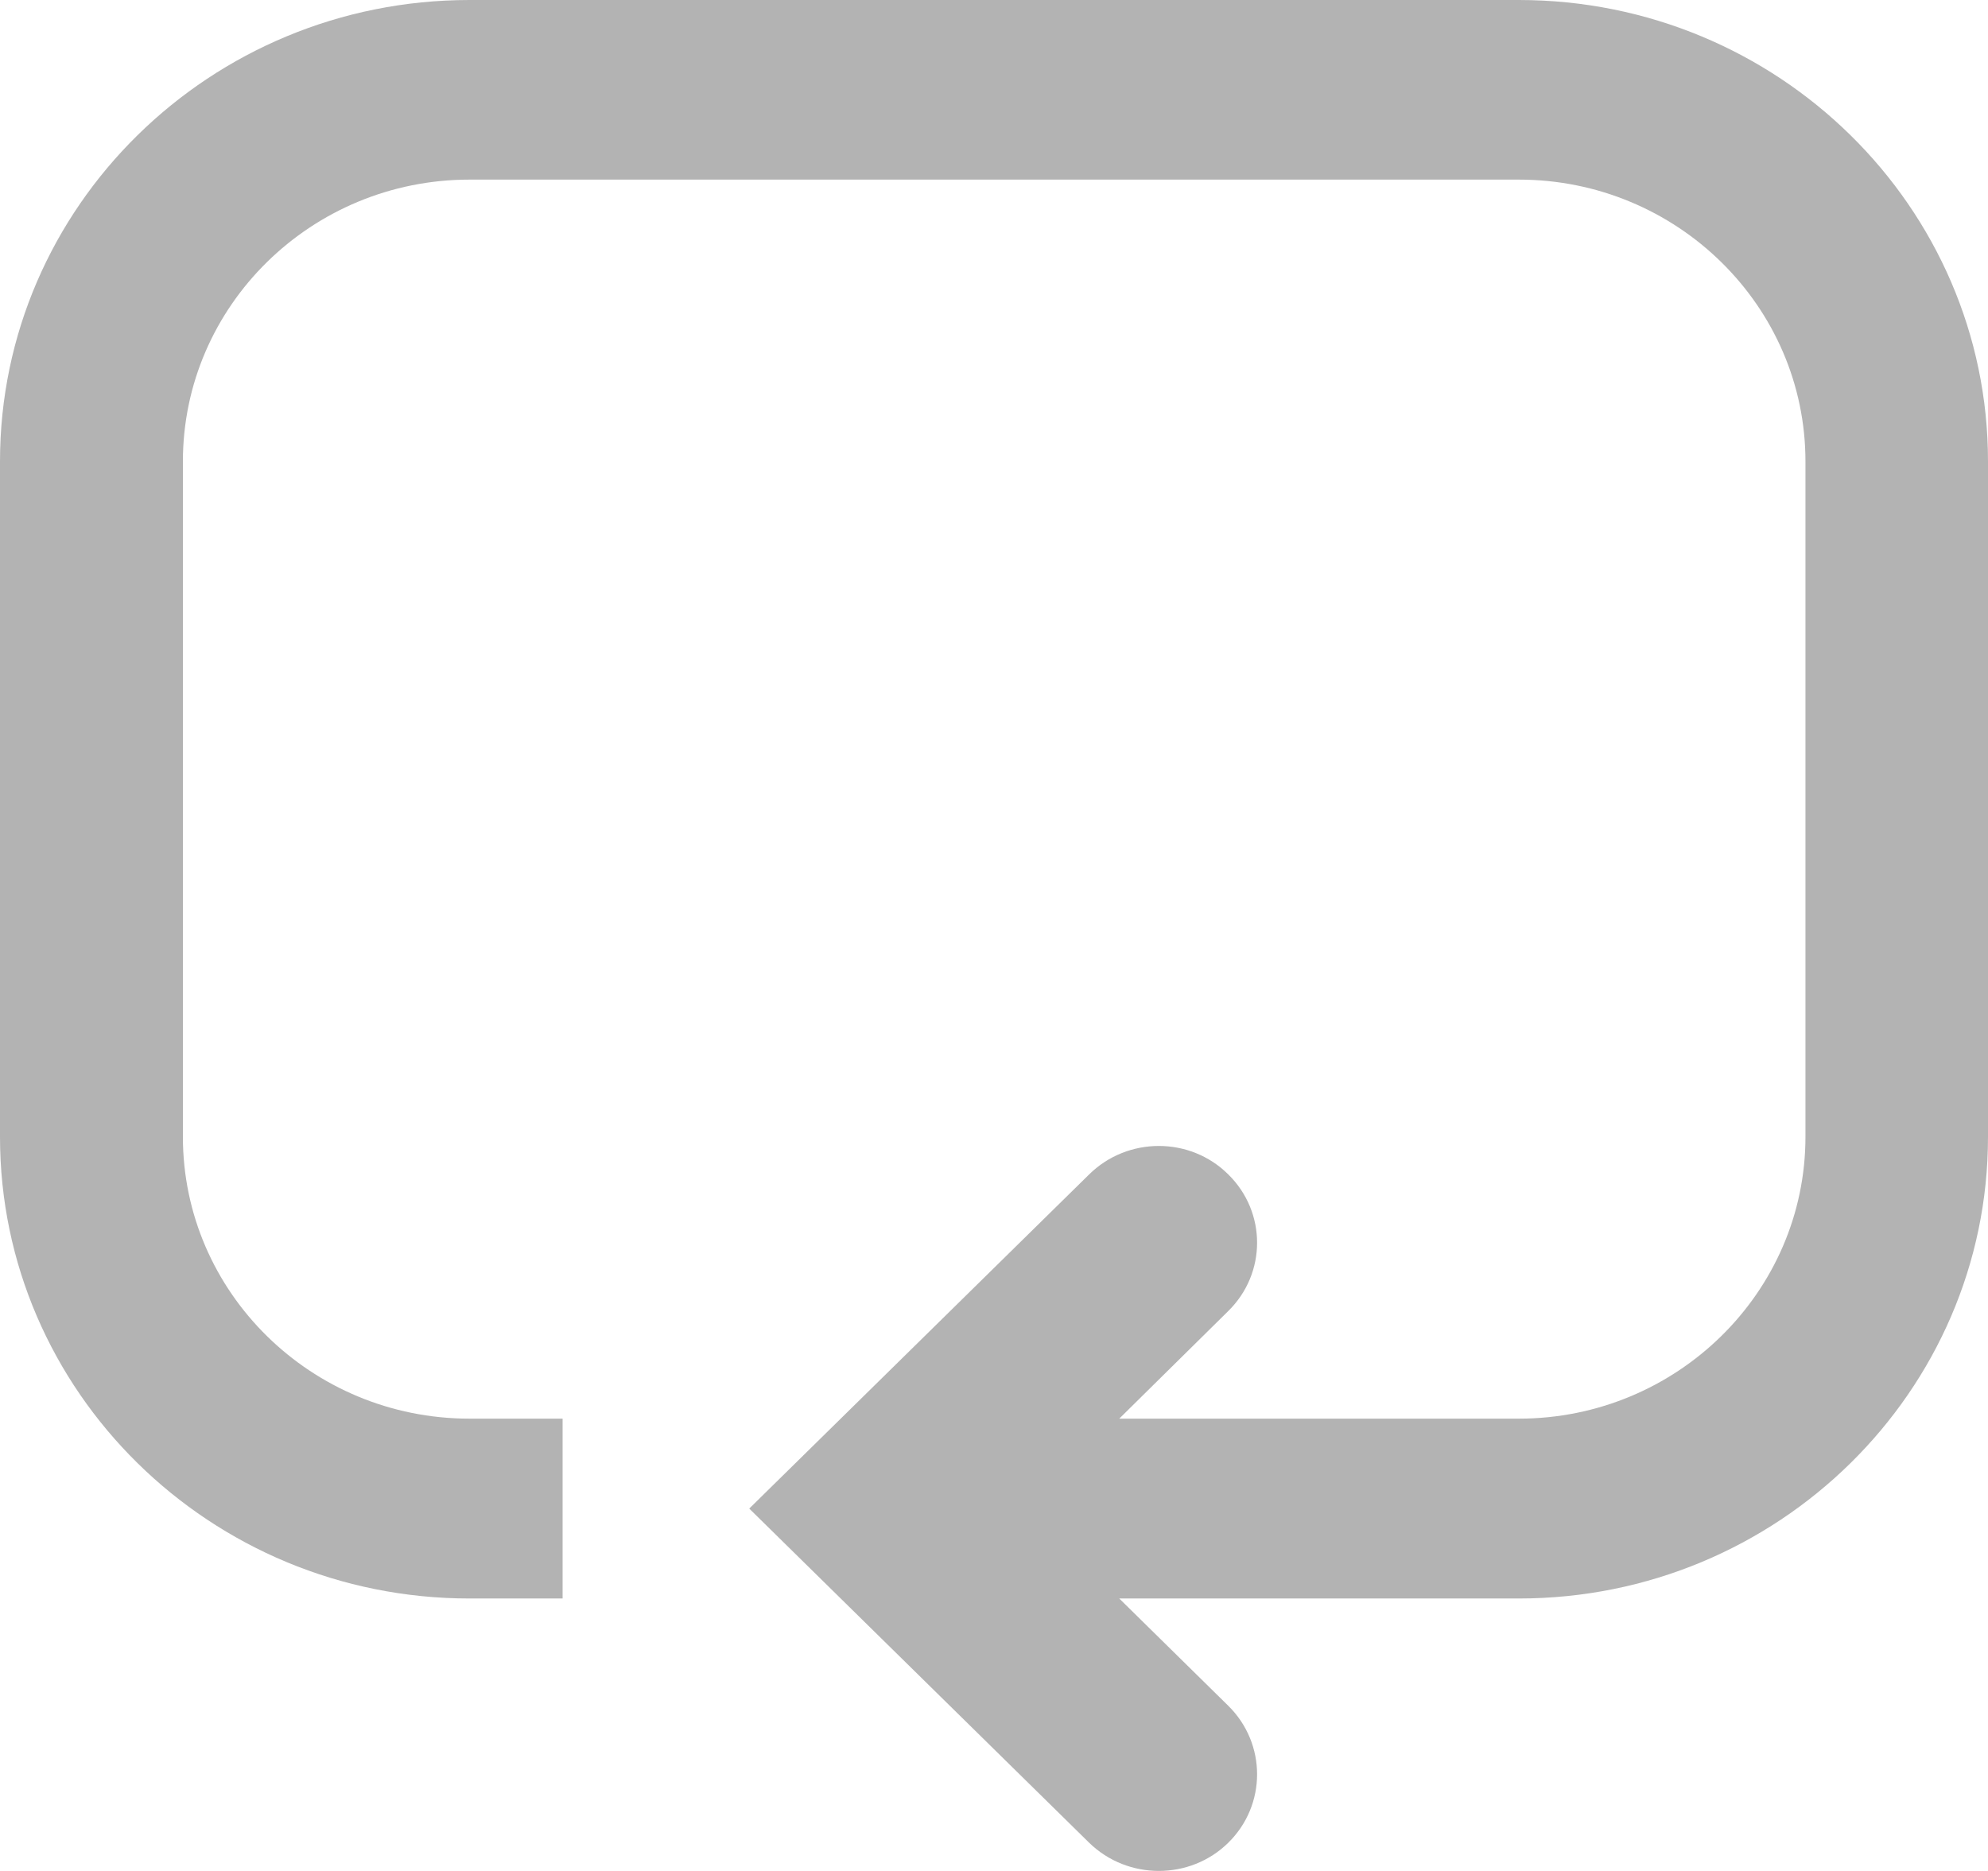 <svg width="17" height="16" viewBox="0 0 17 16" fill="none" xmlns="http://www.w3.org/2000/svg">
<path fill-rule="evenodd" clip-rule="evenodd" d="M9.571 12.132L10.503 11.212C10.832 10.889 10.832 10.366 10.503 10.043C10.177 9.719 9.643 9.719 9.314 10.043L6.407 12.901L9.314 15.759C9.643 16.08 10.177 16.08 10.503 15.759C10.832 15.436 10.832 14.911 10.503 14.587L9.571 13.67H12.988C15.202 13.67 17 11.899 17 9.722V3.946C17 1.768 15.202 0 12.988 0H4.015C1.798 0 0 1.768 0 3.946V9.722C0 11.899 1.798 13.67 4.015 13.67H4.811V12.132H4.015C2.661 12.132 1.564 11.05 1.564 9.722V3.946C1.564 2.617 2.661 1.536 4.015 1.536H12.988C14.339 1.536 15.439 2.617 15.439 3.946V9.722C15.439 11.05 14.339 12.132 12.988 12.132H9.571Z" fill="#B3B3B3"/>
</svg>
